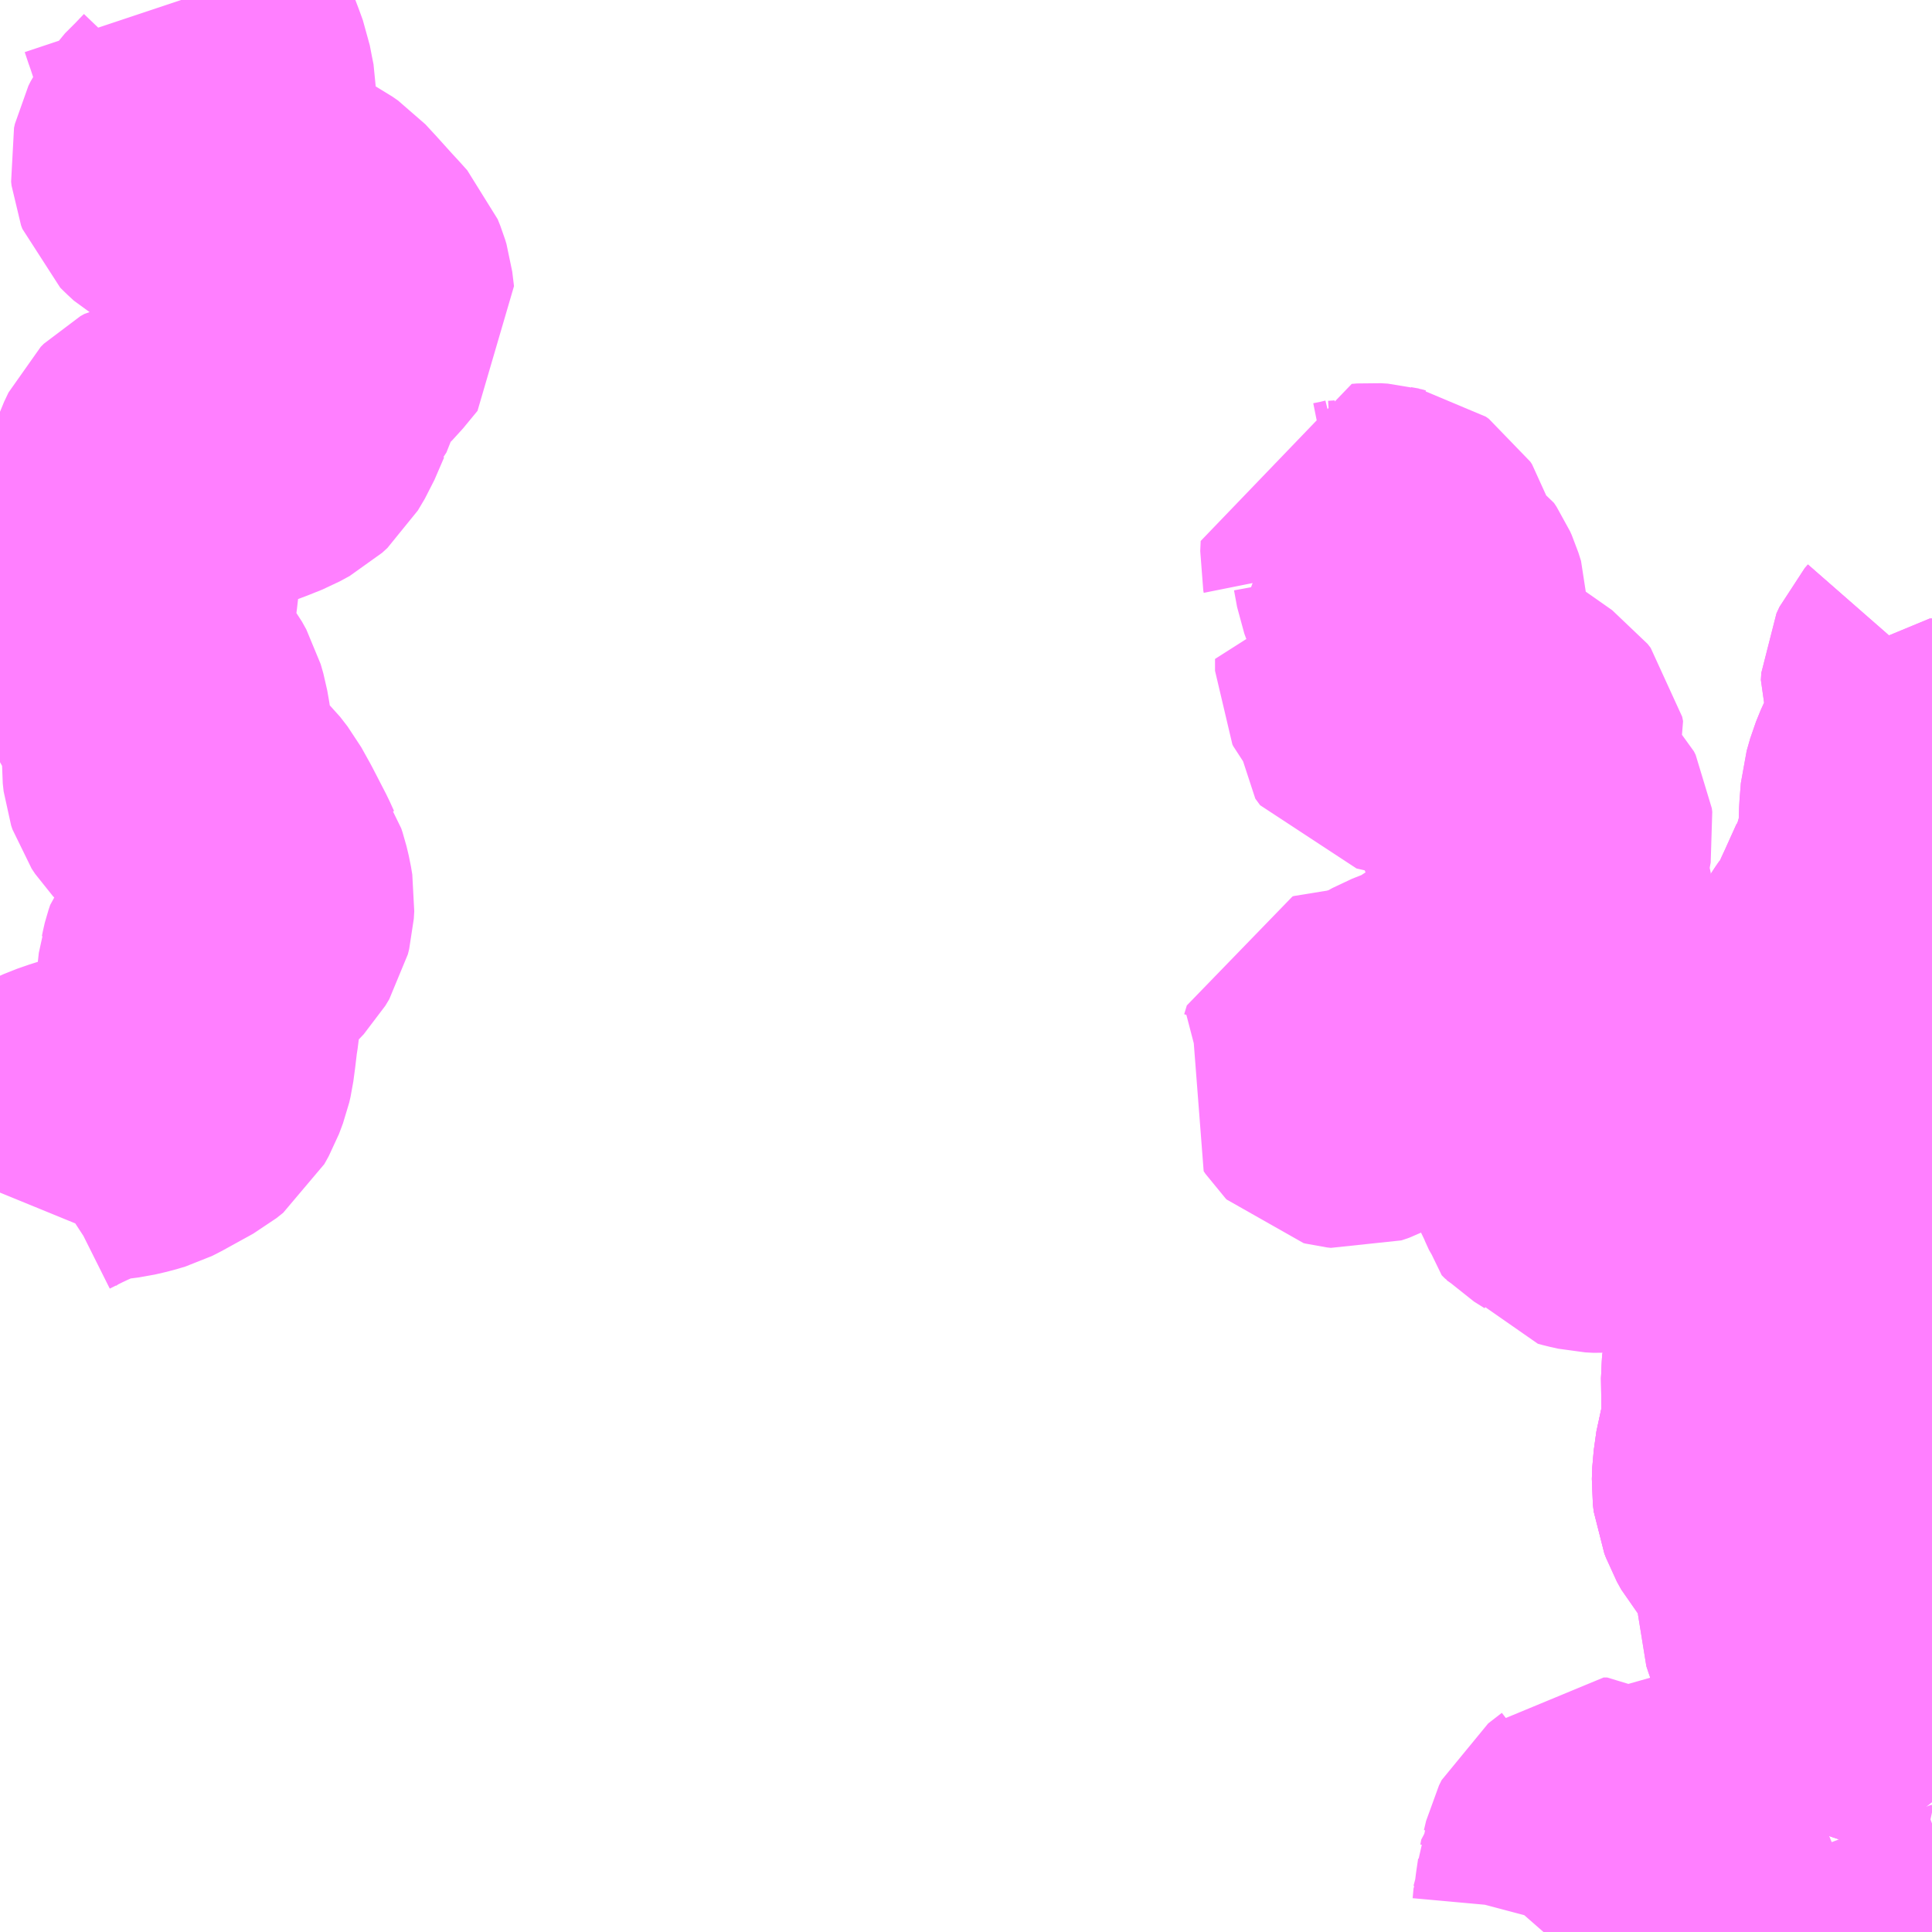 <?xml version="1.0" encoding="UTF-8"?>
<svg  xmlns="http://www.w3.org/2000/svg" xmlns:xlink="http://www.w3.org/1999/xlink" xmlns:go="http://purl.org/svgmap/profile" property="N07_001,N07_002,N07_003,N07_004,N07_005,N07_006,N07_007" viewBox="13851.562 -3515.625 4.395 4.395" go:dataArea="13851.5625 -3515.625 4.39453125 4.39453125" >
<globalCoordinateSystem srsName="http://purl.org/crs/84" transform="matrix(100.0,0.0,0.0,-100.0,0.0,0.0)" />
<defs>
 <g id="p0" >
  <circle cx="0.0" cy="0.0" r="3" stroke="green" stroke-width="0.75" vector-effect="non-scaling-stroke" />
 </g>
</defs>
<g fill="none" fill-rule="evenodd" stroke="#FF00FF" stroke-width="0.75" opacity="0.5" vector-effect="non-scaling-stroke" stroke-linejoin="bevel" >
<path content="3,静岡市,宍原系統,10.0,8.0,8.0," xlink:title="3" d="M13851.974,-3515.625L13851.982,-3515.601L13851.985,-3515.593L13852.008,-3515.523L13852.027,-3515.473L13852.035,-3515.451L13852.04,-3515.425L13852.044,-3515.405L13852.044,-3515.388L13852.044,-3515.374L13852.042,-3515.363L13852.04,-3515.358L13852.036,-3515.349L13852.024,-3515.334L13852.002,-3515.311L13851.975,-3515.284L13851.967,-3515.272L13851.962,-3515.262L13851.96,-3515.253L13851.961,-3515.244L13851.964,-3515.236L13851.971,-3515.229L13851.985,-3515.216L13852.01,-3515.202L13852.043,-3515.183L13852.079,-3515.164L13852.094,-3515.155L13852.109,-3515.147L13852.126,-3515.14L13852.144,-3515.133L13852.185,-3515.118L13852.219,-3515.108L13852.228,-3515.104L13852.241,-3515.097L13852.254,-3515.088L13852.278,-3515.062L13852.315,-3515.021L13852.328,-3515.007L13852.337,-3514.997L13852.346,-3514.987L13852.352,-3514.972L13852.355,-3514.962L13852.359,-3514.929L13852.326,-3514.889L13852.278,-3514.841L13852.265,-3514.822L13852.258,-3514.807L13852.229,-3514.734L13852.228,-3514.733L13852.206,-3514.682L13852.19,-3514.655L13852.178,-3514.644L13852.156,-3514.632L13852.126,-3514.62L13852.089,-3514.606L13852.064,-3514.6L13852.044,-3514.596L13851.983,-3514.591L13851.936,-3514.583L13851.927,-3514.578L13851.92,-3514.571L13851.91,-3514.55L13851.902,-3514.527L13851.897,-3514.518L13851.873,-3514.467L13851.869,-3514.459L13851.866,-3514.452L13851.864,-3514.442L13851.864,-3514.415L13851.871,-3514.373L13851.871,-3514.335L13851.865,-3514.283L13851.864,-3514.276L13851.856,-3514.201L13851.855,-3514.172L13851.858,-3514.154L13851.873,-3514.105L13851.883,-3514.082L13851.903,-3514.053L13851.921,-3514.029L13851.931,-3514.011L13851.937,-3513.99L13851.941,-3513.967L13851.943,-3513.954L13851.942,-3513.915L13851.941,-3513.884L13851.943,-3513.866L13851.946,-3513.857L13851.954,-3513.845L13851.973,-3513.825L13851.996,-3513.806L13852.039,-3513.765L13852.056,-3513.743L13852.076,-3513.707L13852.107,-3513.647L13852.117,-3513.625L13852.119,-3513.622L13852.122,-3513.613L13852.127,-3513.592L13852.13,-3513.574L13852.129,-3513.557L13852.126,-3513.545L13852.117,-3513.53L13852.1,-3513.512L13852.094,-3513.506L13852.062,-3513.478L13852.052,-3513.469L13852.041,-3513.459L13852.032,-3513.448L13852.028,-3513.436L13852.027,-3513.432L13852.025,-3513.422L13852.023,-3513.416L13852.02,-3513.389L13852.018,-3513.373L13852.007,-3513.318L13852.005,-3513.297L13852.002,-3513.278L13851.998,-3513.244L13851.994,-3513.214L13851.991,-3513.201L13851.982,-3513.177L13851.972,-3513.159L13851.957,-3513.147L13851.888,-3513.109L13851.876,-3513.103L13851.856,-3513.097L13851.83,-3513.091L13851.791,-3513.086L13851.767,-3513.081L13851.75,-3513.076L13851.724,-3513.067L13851.695,-3513.054L13851.676,-3513.045L13851.644,-3513.029L13851.621,-3513.014L13851.605,-3512.997L13851.597,-3512.986L13851.58,-3512.956L13851.562,-3512.912"/>
<path content="3,静岡市,桜野・阿僧コース_01_on,2.8,0.0,0.0," xlink:title="3" d="M13855.687,-3511.231L13855.579,-3511.249L13855.582,-3511.255L13855.588,-3511.284L13855.595,-3511.294L13855.614,-3511.309L13855.621,-3511.318L13855.621,-3511.328L13855.62,-3511.336L13855.61,-3511.351L13855.606,-3511.378L13855.608,-3511.38L13855.605,-3511.388L13855.604,-3511.41L13855.611,-3511.416L13855.586,-3511.414L13855.545,-3511.415L13855.531,-3511.418L13855.516,-3511.426L13855.492,-3511.428L13855.478,-3511.435L13855.475,-3511.436L13855.463,-3511.447L13855.457,-3511.451L13855.447,-3511.452L13855.421,-3511.449L13855.401,-3511.446L13855.394,-3511.443L13855.39,-3511.436L13855.383,-3511.423L13855.369,-3511.4L13855.36,-3511.39L13855.353,-3511.384L13855.347,-3511.381L13855.334,-3511.38L13855.313,-3511.388L13855.264,-3511.417L13855.245,-3511.423L13855.23,-3511.421L13855.23,-3511.426L13855.218,-3511.434L13855.21,-3511.434L13855.208,-3511.432L13855.177,-3511.408L13855.171,-3511.396L13855.166,-3511.375L13855.164,-3511.373L13855.162,-3511.362L13855.16,-3511.357L13855.159,-3511.342L13855.155,-3511.315L13855.153,-3511.299L13855.151,-3511.295L13855.149,-3511.273L13855.14,-3511.239L13855.131,-3511.231L13855.128,-3511.231"/>
<path content="3,静岡市,桜野・阿僧コース_01_on,2.8,0.0,0.0," xlink:title="3" d="M13854.699,-3513.213L13854.692,-3513.202L13854.677,-3513.183L13854.66,-3513.171L13854.649,-3513.165L13854.631,-3513.159L13854.622,-3513.16L13854.618,-3513.161L13854.616,-3513.163L13854.612,-3513.169L13854.625,-3513.197L13854.614,-3513.207L13854.615,-3513.21L13854.621,-3513.23L13854.624,-3513.231L13854.647,-3513.231L13854.679,-3513.219L13854.699,-3513.213"/>
<path content="3,静岡市,桜野・阿僧コース_01_on,2.8,0.0,0.0," xlink:title="3" d="M13855.089,-3513.347L13855.092,-3513.334L13855.096,-3513.323L13855.099,-3513.308L13855.097,-3513.297L13855.089,-3513.281L13855.087,-3513.269L13855.089,-3513.252L13855.087,-3513.242L13855.076,-3513.23L13855.06,-3513.216L13855.052,-3513.204L13855.048,-3513.19L13855.047,-3513.173L13855.063,-3513.126L13855.067,-3513.104L13855.067,-3513.085L13855.073,-3513.073L13855.088,-3513.044L13855.097,-3513.036L13855.104,-3513.014L13855.107,-3512.989L13855.114,-3512.982L13855.138,-3512.967L13855.144,-3512.959L13855.154,-3512.937L13855.159,-3512.93L13855.17,-3512.927L13855.188,-3512.923L13855.207,-3512.922L13855.233,-3512.924L13855.245,-3512.935L13855.259,-3512.958L13855.267,-3512.963L13855.301,-3512.977L13855.313,-3512.984L13855.328,-3513.004L13855.342,-3513.013L13855.356,-3513.021L13855.371,-3513.026L13855.39,-3513.027L13855.416,-3513.024L13855.425,-3513.023L13855.432,-3513.026L13855.439,-3513.031L13855.457,-3513.059L13855.481,-3513.106L13855.487,-3513.111L13855.495,-3513.115L13855.507,-3513.113L13855.525,-3513.115L13855.541,-3513.111L13855.552,-3513.102L13855.555,-3513.098L13855.556,-3513.087L13855.551,-3513.07L13855.541,-3513.048L13855.529,-3513.017L13855.522,-3513.002L13855.519,-3512.992L13855.518,-3512.987L13855.52,-3512.978L13855.523,-3512.976L13855.528,-3512.977L13855.546,-3512.996L13855.558,-3513.006L13855.567,-3513.009L13855.595,-3513.01L13855.61,-3513.007L13855.627,-3513.006L13855.635,-3513.012L13855.637,-3513.013L13855.641,-3513.021L13855.659,-3513.074L13855.666,-3513.085L13855.679,-3513.101L13855.701,-3513.121L13855.698,-3513.102L13855.681,-3513.023L13855.672,-3512.979L13855.663,-3512.952L13855.658,-3512.932L13855.659,-3512.919L13855.664,-3512.9L13855.668,-3512.89L13855.67,-3512.881L13855.678,-3512.853L13855.678,-3512.82L13855.663,-3512.782L13855.663,-3512.728L13855.661,-3512.712L13855.654,-3512.684L13855.649,-3512.634L13855.643,-3512.613L13855.628,-3512.59L13855.598,-3512.549L13855.588,-3512.533L13855.58,-3512.504L13855.579,-3512.495L13855.58,-3512.422L13855.58,-3512.419L13855.586,-3512.393L13855.579,-3512.369L13855.573,-3512.344L13855.565,-3512.317L13855.559,-3512.274L13855.558,-3512.247L13855.56,-3512.23L13855.564,-3512.22L13855.577,-3512.234L13855.606,-3512.264L13855.628,-3512.286L13855.65,-3512.304L13855.685,-3512.335L13855.71,-3512.356L13855.74,-3512.378L13855.752,-3512.385L13855.761,-3512.39L13855.772,-3512.392L13855.783,-3512.39L13855.795,-3512.385L13855.798,-3512.379L13855.798,-3512.372L13855.795,-3512.365L13855.783,-3512.356L13855.763,-3512.346L13855.734,-3512.336L13855.728,-3512.334L13855.721,-3512.327L13855.719,-3512.316L13855.724,-3512.307L13855.727,-3512.303L13855.734,-3512.301L13855.743,-3512.301L13855.761,-3512.306L13855.774,-3512.312L13855.789,-3512.318L13855.806,-3512.314L13855.83,-3512.307L13855.839,-3512.3L13855.837,-3512.285L13855.853,-3512.272L13855.804,-3512.205L13855.801,-3512.203L13855.775,-3512.167L13855.793,-3512.163L13855.802,-3512.162L13855.807,-3512.16L13855.811,-3512.155L13855.816,-3512.144L13855.82,-3512.138L13855.849,-3512.134L13855.854,-3512.129L13855.854,-3512.115L13855.847,-3512.035L13855.845,-3512.014L13855.838,-3511.939L13855.851,-3511.931L13855.837,-3511.93L13855.823,-3511.912L13855.797,-3511.884L13855.794,-3511.879L13855.795,-3511.876L13855.798,-3511.875L13855.822,-3511.88L13855.828,-3511.88L13855.834,-3511.879L13855.836,-3511.875L13855.836,-3511.867L13855.834,-3511.863L13855.83,-3511.862L13855.795,-3511.86L13855.789,-3511.859L13855.782,-3511.857L13855.772,-3511.845L13855.766,-3511.835L13855.78,-3511.833L13855.793,-3511.831L13855.808,-3511.822L13855.821,-3511.811L13855.834,-3511.806L13855.843,-3511.802L13855.876,-3511.794L13855.908,-3511.774L13855.939,-3511.769L13855.952,-3511.759L13855.957,-3511.753M13855.957,-3511.299L13855.943,-3511.259L13855.936,-3511.231"/>
<path content="3,静岡市,桜野・阿僧コース_01_on,2.8,0.0,0.0," xlink:title="3" d="M13855.089,-3513.347L13855.055,-3513.342L13855.031,-3513.351L13854.985,-3513.37L13854.945,-3513.383L13854.937,-3513.382L13854.929,-3513.38L13854.922,-3513.378L13854.917,-3513.372L13854.917,-3513.367L13854.936,-3513.358L13854.973,-3513.343L13854.982,-3513.336L13854.987,-3513.332L13854.989,-3513.327L13854.99,-3513.322L13854.988,-3513.318L13854.984,-3513.316L13854.98,-3513.318L13854.966,-3513.328L13854.955,-3513.334L13854.932,-3513.344L13854.926,-3513.344L13854.924,-3513.343L13854.922,-3513.339L13854.922,-3513.338L13854.922,-3513.337L13854.925,-3513.333L13854.953,-3513.313L13854.955,-3513.311L13854.956,-3513.309L13854.952,-3513.306L13854.948,-3513.306L13854.94,-3513.306L13854.897,-3513.325L13854.887,-3513.326L13854.864,-3513.303L13854.855,-3513.297L13854.842,-3513.295L13854.803,-3513.288L13854.775,-3513.277L13854.757,-3513.267L13854.742,-3513.257L13854.716,-3513.234L13854.699,-3513.213"/>
<path content="3,静岡市,桜野・阿僧コース_01_on,2.8,0.0,0.0," xlink:title="3" d="M13854.595,-3514.34L13854.608,-3514.339L13854.623,-3514.34L13854.648,-3514.345L13854.668,-3514.35L13854.667,-3514.355L13854.668,-3514.378L13854.68,-3514.379L13854.696,-3514.378L13854.707,-3514.375L13854.724,-3514.372L13854.731,-3514.367L13854.735,-3514.361L13854.738,-3514.35L13854.745,-3514.312L13854.749,-3514.301L13854.754,-3514.295L13854.767,-3514.284L13854.785,-3514.273L13854.791,-3514.264L13854.795,-3514.255L13854.801,-3514.236L13854.801,-3514.217L13854.795,-3514.212L13854.779,-3514.204L13854.772,-3514.197L13854.758,-3514.174L13854.757,-3514.168L13854.756,-3514.166L13854.769,-3514.155L13854.785,-3514.145L13854.792,-3514.139L13854.79,-3514.12L13854.79,-3514.099L13854.798,-3514.082L13854.798,-3514.079L13854.792,-3514.076L13854.785,-3514.075L13854.767,-3514.081L13854.752,-3514.086L13854.742,-3514.093L13854.725,-3514.113L13854.716,-3514.119L13854.701,-3514.126L13854.701,-3514.099L13854.703,-3514.095L13854.717,-3514.078L13854.72,-3514.069L13854.72,-3514.03L13854.731,-3514.015L13854.753,-3514.01L13854.784,-3514.007L13854.797,-3514.006L13854.801,-3514.005L13854.82,-3514.004L13854.896,-3514.003L13854.911,-3514.004L13854.917,-3513.999L13854.927,-3513.992L13854.944,-3513.979L13854.967,-3513.963L13855.014,-3513.93L13855.021,-3513.921L13855.023,-3513.911L13855.02,-3513.903L13855.014,-3513.893L13855.001,-3513.876L13854.988,-3513.859L13854.989,-3513.848L13854.993,-3513.839L13855.003,-3513.81L13855.007,-3513.802L13855.022,-3513.79L13855.049,-3513.773L13855.059,-3513.765L13855.07,-3513.758L13855.08,-3513.748L13855.084,-3513.74L13855.085,-3513.732L13855.082,-3513.716L13855.066,-3513.68L13855.066,-3513.664L13855.073,-3513.626L13855.087,-3513.561L13855.087,-3513.552L13855.087,-3513.541L13855.086,-3513.528L13855.086,-3513.504L13855.088,-3513.492L13855.089,-3513.478L13855.078,-3513.449L13855.078,-3513.428L13855.082,-3513.41L13855.087,-3513.392L13855.09,-3513.379L13855.089,-3513.347"/>
<path content="3,静岡市,香木穴・倉沢コース_01_on,4.8,0.0,0.0," xlink:title="3" d="M13855.891,-3513.714L13855.887,-3513.693L13855.873,-3513.642L13855.856,-3513.597L13855.854,-3513.596L13855.826,-3513.534L13855.819,-3513.519L13855.795,-3513.463L13855.781,-3513.452L13855.772,-3513.439L13855.753,-3513.408L13855.748,-3513.398L13855.743,-3513.386L13855.742,-3513.375L13855.749,-3513.357L13855.75,-3513.351L13855.747,-3513.335L13855.741,-3513.321L13855.727,-3513.293L13855.713,-3513.268L13855.71,-3513.255L13855.71,-3513.208L13855.709,-3513.19L13855.708,-3513.165L13855.704,-3513.138L13855.701,-3513.126L13855.701,-3513.121L13855.698,-3513.102L13855.681,-3513.023L13855.672,-3512.979L13855.663,-3512.952L13855.658,-3512.932L13855.659,-3512.919L13855.664,-3512.9L13855.668,-3512.89L13855.67,-3512.881L13855.678,-3512.853L13855.678,-3512.82L13855.663,-3512.782L13855.663,-3512.728L13855.661,-3512.712L13855.654,-3512.684L13855.649,-3512.634L13855.643,-3512.613L13855.628,-3512.59L13855.598,-3512.549L13855.588,-3512.533L13855.58,-3512.504L13855.579,-3512.495L13855.58,-3512.422L13855.58,-3512.419L13855.586,-3512.393L13855.579,-3512.369L13855.573,-3512.344L13855.565,-3512.317L13855.559,-3512.274L13855.558,-3512.247L13855.56,-3512.23L13855.564,-3512.22L13855.568,-3512.209L13855.578,-3512.191L13855.59,-3512.177L13855.632,-3512.139L13855.657,-3512.116L13855.666,-3512.104L13855.672,-3512.093L13855.675,-3512.081L13855.675,-3512.064L13855.675,-3512.052L13855.669,-3512.006L13855.663,-3511.981L13855.663,-3511.953L13855.669,-3511.935L13855.673,-3511.924L13855.681,-3511.907L13855.688,-3511.893L13855.706,-3511.865L13855.71,-3511.86L13855.727,-3511.846L13855.75,-3511.837L13855.758,-3511.836L13855.766,-3511.835L13855.78,-3511.833L13855.793,-3511.831L13855.808,-3511.822L13855.821,-3511.811L13855.834,-3511.806L13855.843,-3511.802L13855.876,-3511.794L13855.908,-3511.774L13855.939,-3511.769L13855.952,-3511.759L13855.957,-3511.753"/>
<path content="3,静岡市,香木穴・倉沢コース_01_on,4.8,0.0,0.0," xlink:title="3" d="M13855.957,-3514.094L13855.95,-3514.086L13855.943,-3514.071L13855.942,-3514.055L13855.947,-3514.041L13855.957,-3514.027M13855.957,-3513.956L13855.94,-3513.918L13855.915,-3513.869L13855.904,-3513.842L13855.896,-3513.814L13855.893,-3513.776L13855.891,-3513.714"/>
<path content="3,静岡市,香木穴・倉沢コース_01_on,4.8,0.0,0.0," xlink:title="3" d="M13855.957,-3513.652L13855.954,-3513.651L13855.944,-3513.652L13855.939,-3513.656L13855.937,-3513.657L13855.935,-3513.663L13855.936,-3513.673L13855.947,-3513.698L13855.948,-3513.709L13855.935,-3513.73L13855.935,-3513.738L13855.937,-3513.748L13855.941,-3513.789L13855.947,-3513.802L13855.957,-3513.814M13855.957,-3513.843L13855.952,-3513.843L13855.943,-3513.834L13855.932,-3513.819L13855.924,-3513.804L13855.918,-3513.779L13855.916,-3513.747L13855.913,-3513.731L13855.906,-3513.724L13855.891,-3513.714"/>
<path content="3,静岡市,香木穴・倉沢コース_02_on,4.8,0.0,0.0," xlink:title="3" d="M13855.891,-3513.714L13855.887,-3513.693L13855.873,-3513.642L13855.856,-3513.597L13855.854,-3513.596L13855.826,-3513.534L13855.819,-3513.519L13855.795,-3513.463L13855.781,-3513.452L13855.772,-3513.439L13855.753,-3513.408L13855.748,-3513.398L13855.743,-3513.386L13855.742,-3513.375L13855.749,-3513.357L13855.75,-3513.351L13855.747,-3513.335L13855.741,-3513.321L13855.727,-3513.293L13855.713,-3513.268L13855.71,-3513.255L13855.71,-3513.208L13855.709,-3513.19L13855.708,-3513.165L13855.704,-3513.138L13855.701,-3513.126L13855.701,-3513.121L13855.698,-3513.102L13855.681,-3513.023L13855.672,-3512.979L13855.663,-3512.952L13855.658,-3512.932L13855.659,-3512.919L13855.664,-3512.9L13855.668,-3512.89L13855.67,-3512.881L13855.678,-3512.853L13855.678,-3512.82L13855.663,-3512.782L13855.663,-3512.728L13855.661,-3512.712L13855.654,-3512.684L13855.649,-3512.634L13855.643,-3512.613L13855.628,-3512.59L13855.598,-3512.549L13855.588,-3512.533L13855.58,-3512.504L13855.579,-3512.495L13855.58,-3512.422L13855.58,-3512.419L13855.586,-3512.393L13855.579,-3512.369L13855.573,-3512.344L13855.565,-3512.317L13855.559,-3512.274L13855.558,-3512.247L13855.56,-3512.23L13855.564,-3512.22L13855.568,-3512.209L13855.578,-3512.191L13855.59,-3512.177L13855.632,-3512.139L13855.657,-3512.116L13855.666,-3512.104L13855.672,-3512.093L13855.675,-3512.081L13855.675,-3512.064L13855.675,-3512.052L13855.669,-3512.006L13855.663,-3511.981L13855.663,-3511.953L13855.669,-3511.935L13855.673,-3511.924L13855.681,-3511.907L13855.688,-3511.893L13855.706,-3511.865L13855.71,-3511.86L13855.727,-3511.846L13855.75,-3511.837L13855.758,-3511.836L13855.766,-3511.835L13855.78,-3511.833L13855.793,-3511.831L13855.808,-3511.822L13855.821,-3511.811L13855.834,-3511.806L13855.843,-3511.802L13855.876,-3511.794L13855.908,-3511.774L13855.939,-3511.769L13855.952,-3511.759L13855.957,-3511.753"/>
<path content="3,静岡市,香木穴・倉沢コース_02_on,4.8,0.0,0.0," xlink:title="3" d="M13855.891,-3513.714L13855.893,-3513.776L13855.896,-3513.814L13855.904,-3513.842L13855.915,-3513.869L13855.94,-3513.918L13855.957,-3513.956M13855.957,-3514.027L13855.947,-3514.041L13855.942,-3514.055L13855.943,-3514.071L13855.95,-3514.086L13855.957,-3514.094"/>
<path content="3,静岡市,香木穴・倉沢コース_02_on,4.8,0.0,0.0," xlink:title="3" d="M13855.957,-3513.652L13855.954,-3513.651L13855.944,-3513.652L13855.939,-3513.656L13855.937,-3513.657L13855.935,-3513.663L13855.936,-3513.673L13855.947,-3513.698L13855.948,-3513.709L13855.935,-3513.73L13855.935,-3513.738L13855.937,-3513.748L13855.941,-3513.789L13855.947,-3513.802L13855.957,-3513.814M13855.957,-3513.843L13855.952,-3513.843L13855.943,-3513.834L13855.932,-3513.819L13855.924,-3513.804L13855.918,-3513.779L13855.916,-3513.747L13855.913,-3513.731L13855.906,-3513.724L13855.891,-3513.714"/>
</g>
</svg>
